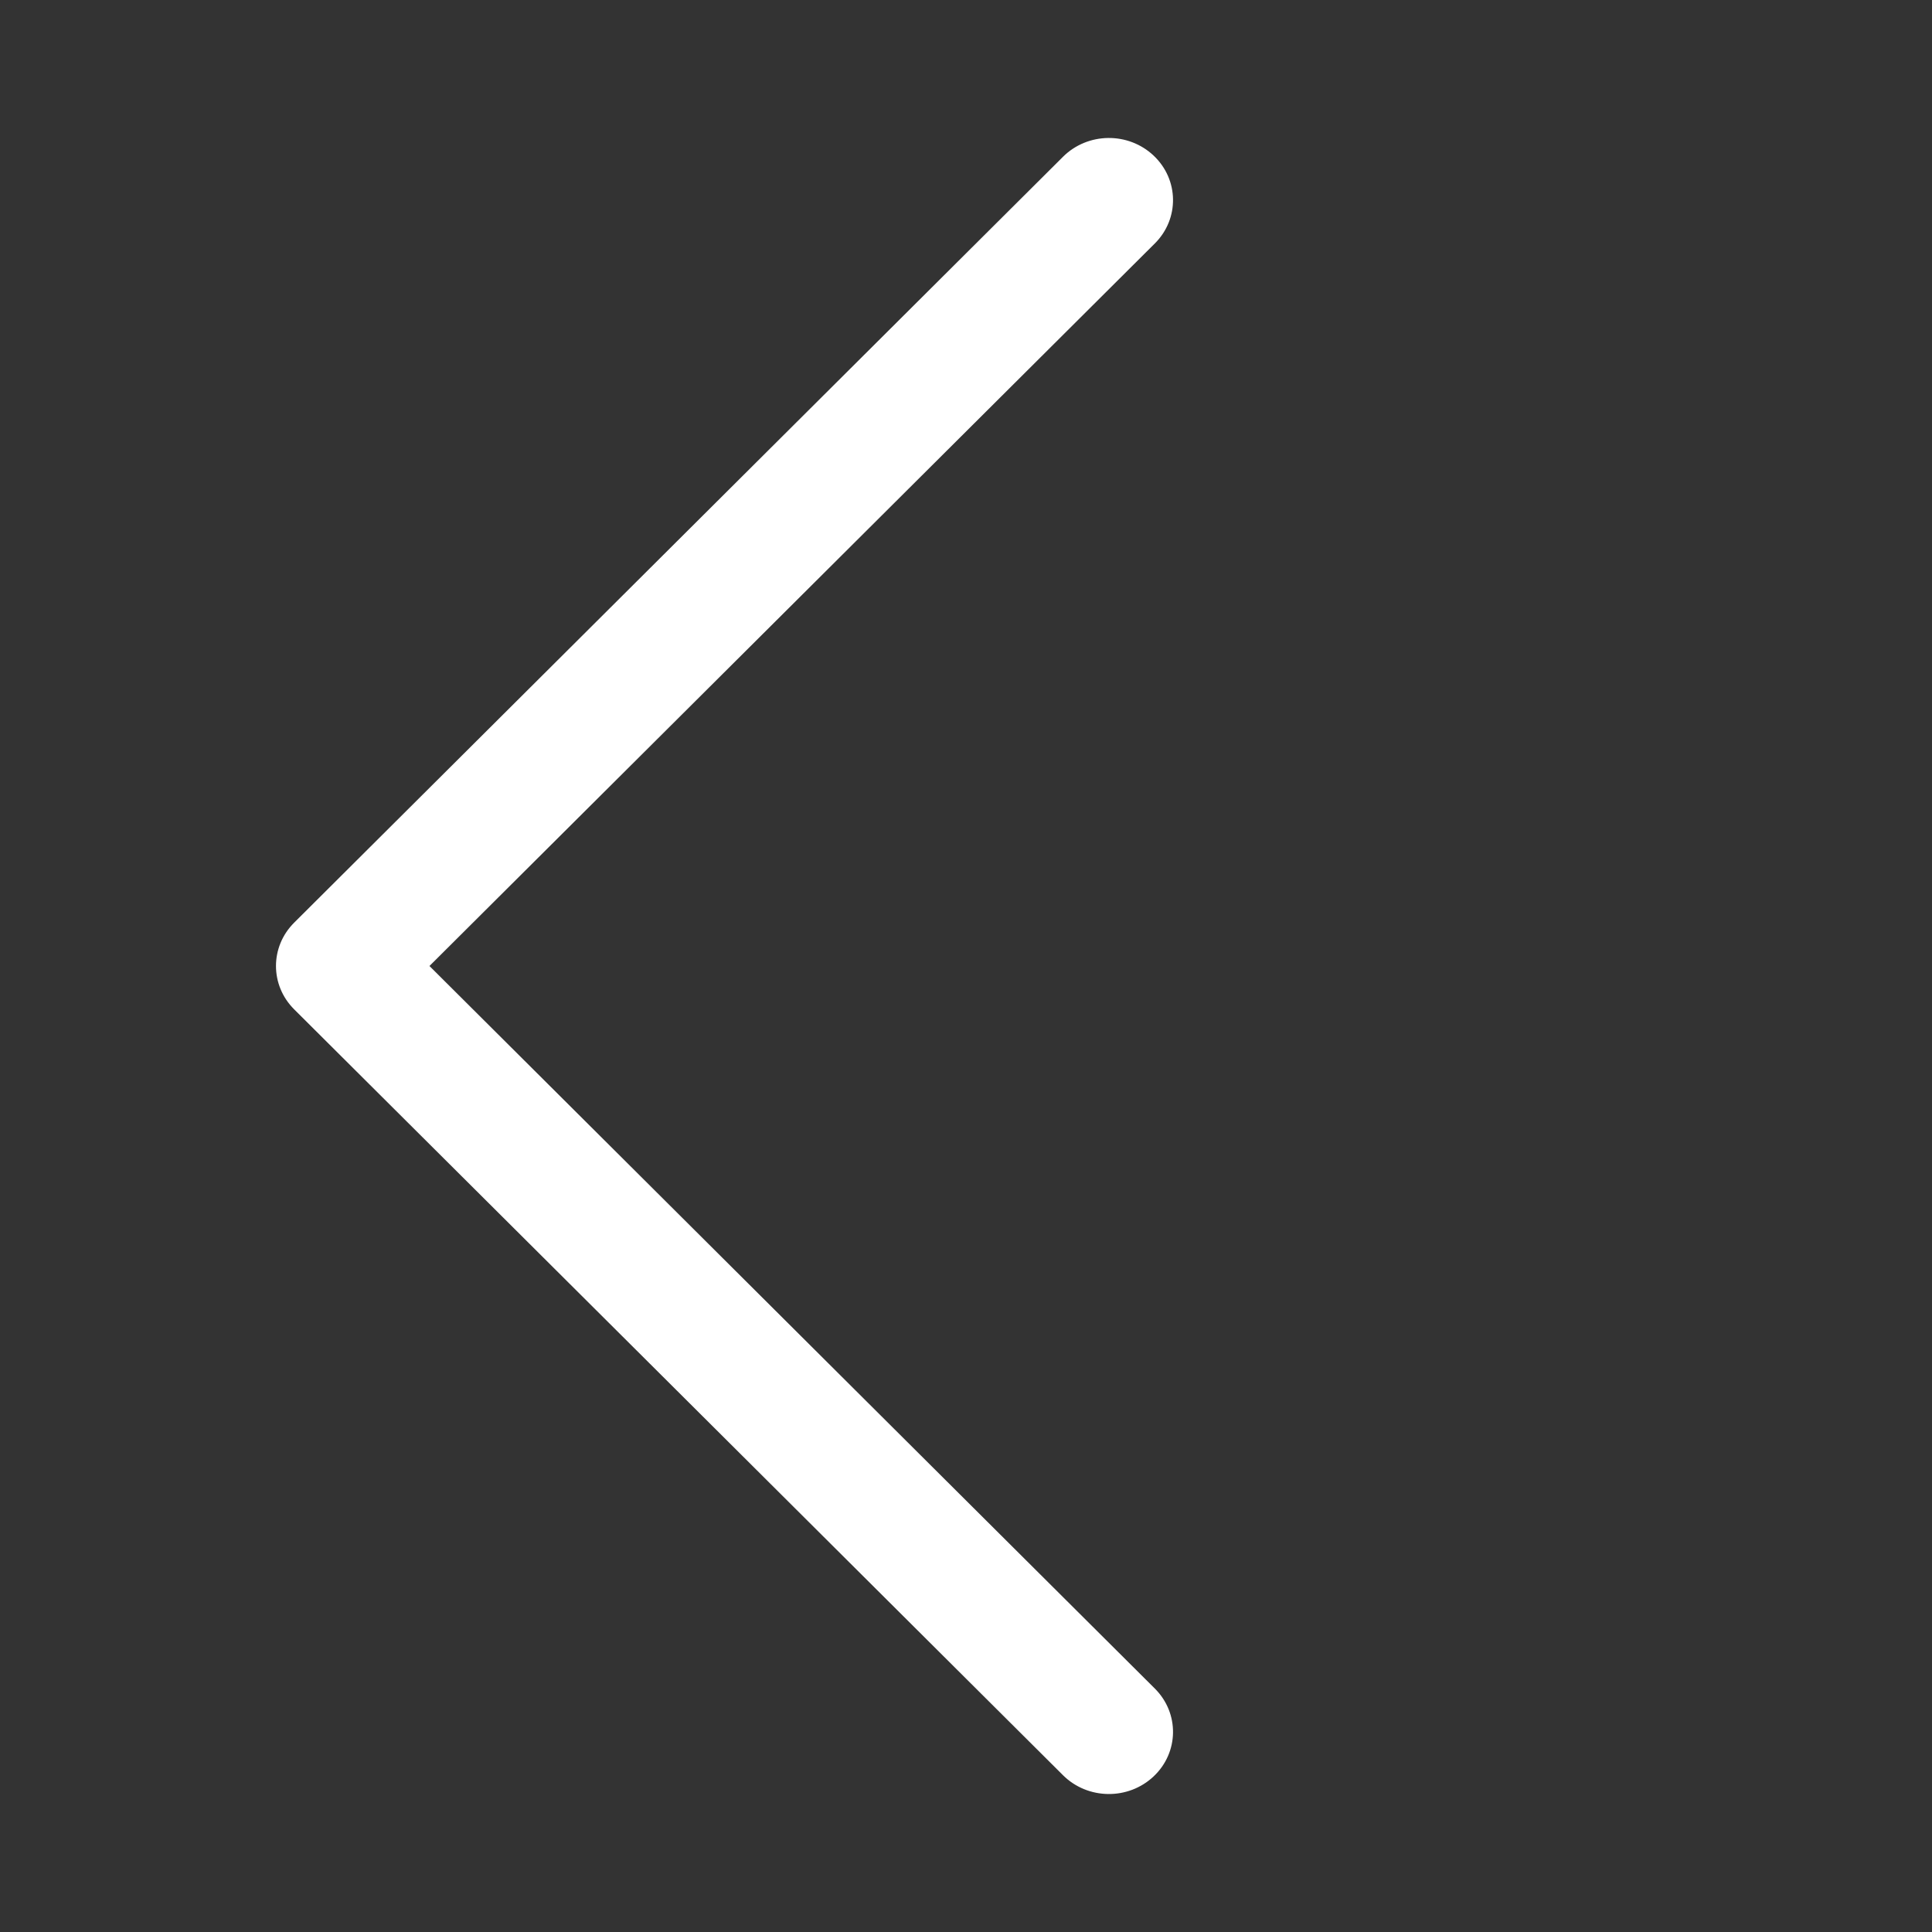 <svg width="28" height="28" viewBox="0 0 28 28" fill="none" xmlns="http://www.w3.org/2000/svg">
<rect x="0" y="0" width="28" height="28" fill="#333333" stroke="none"/>
<path d="M6.224 14L16.737 3.528C17.095 3.171 17.087 2.602 16.719 2.255C16.351 1.908 15.764 1.916 15.406 2.272L4.263 13.372C3.912 13.722 3.912 14.278 4.263 14.628L15.406 25.728C15.764 26.084 16.351 26.092 16.719 25.745C17.087 25.398 17.095 24.829 16.737 24.472L6.224 14Z" fill="white"/>
</svg>
